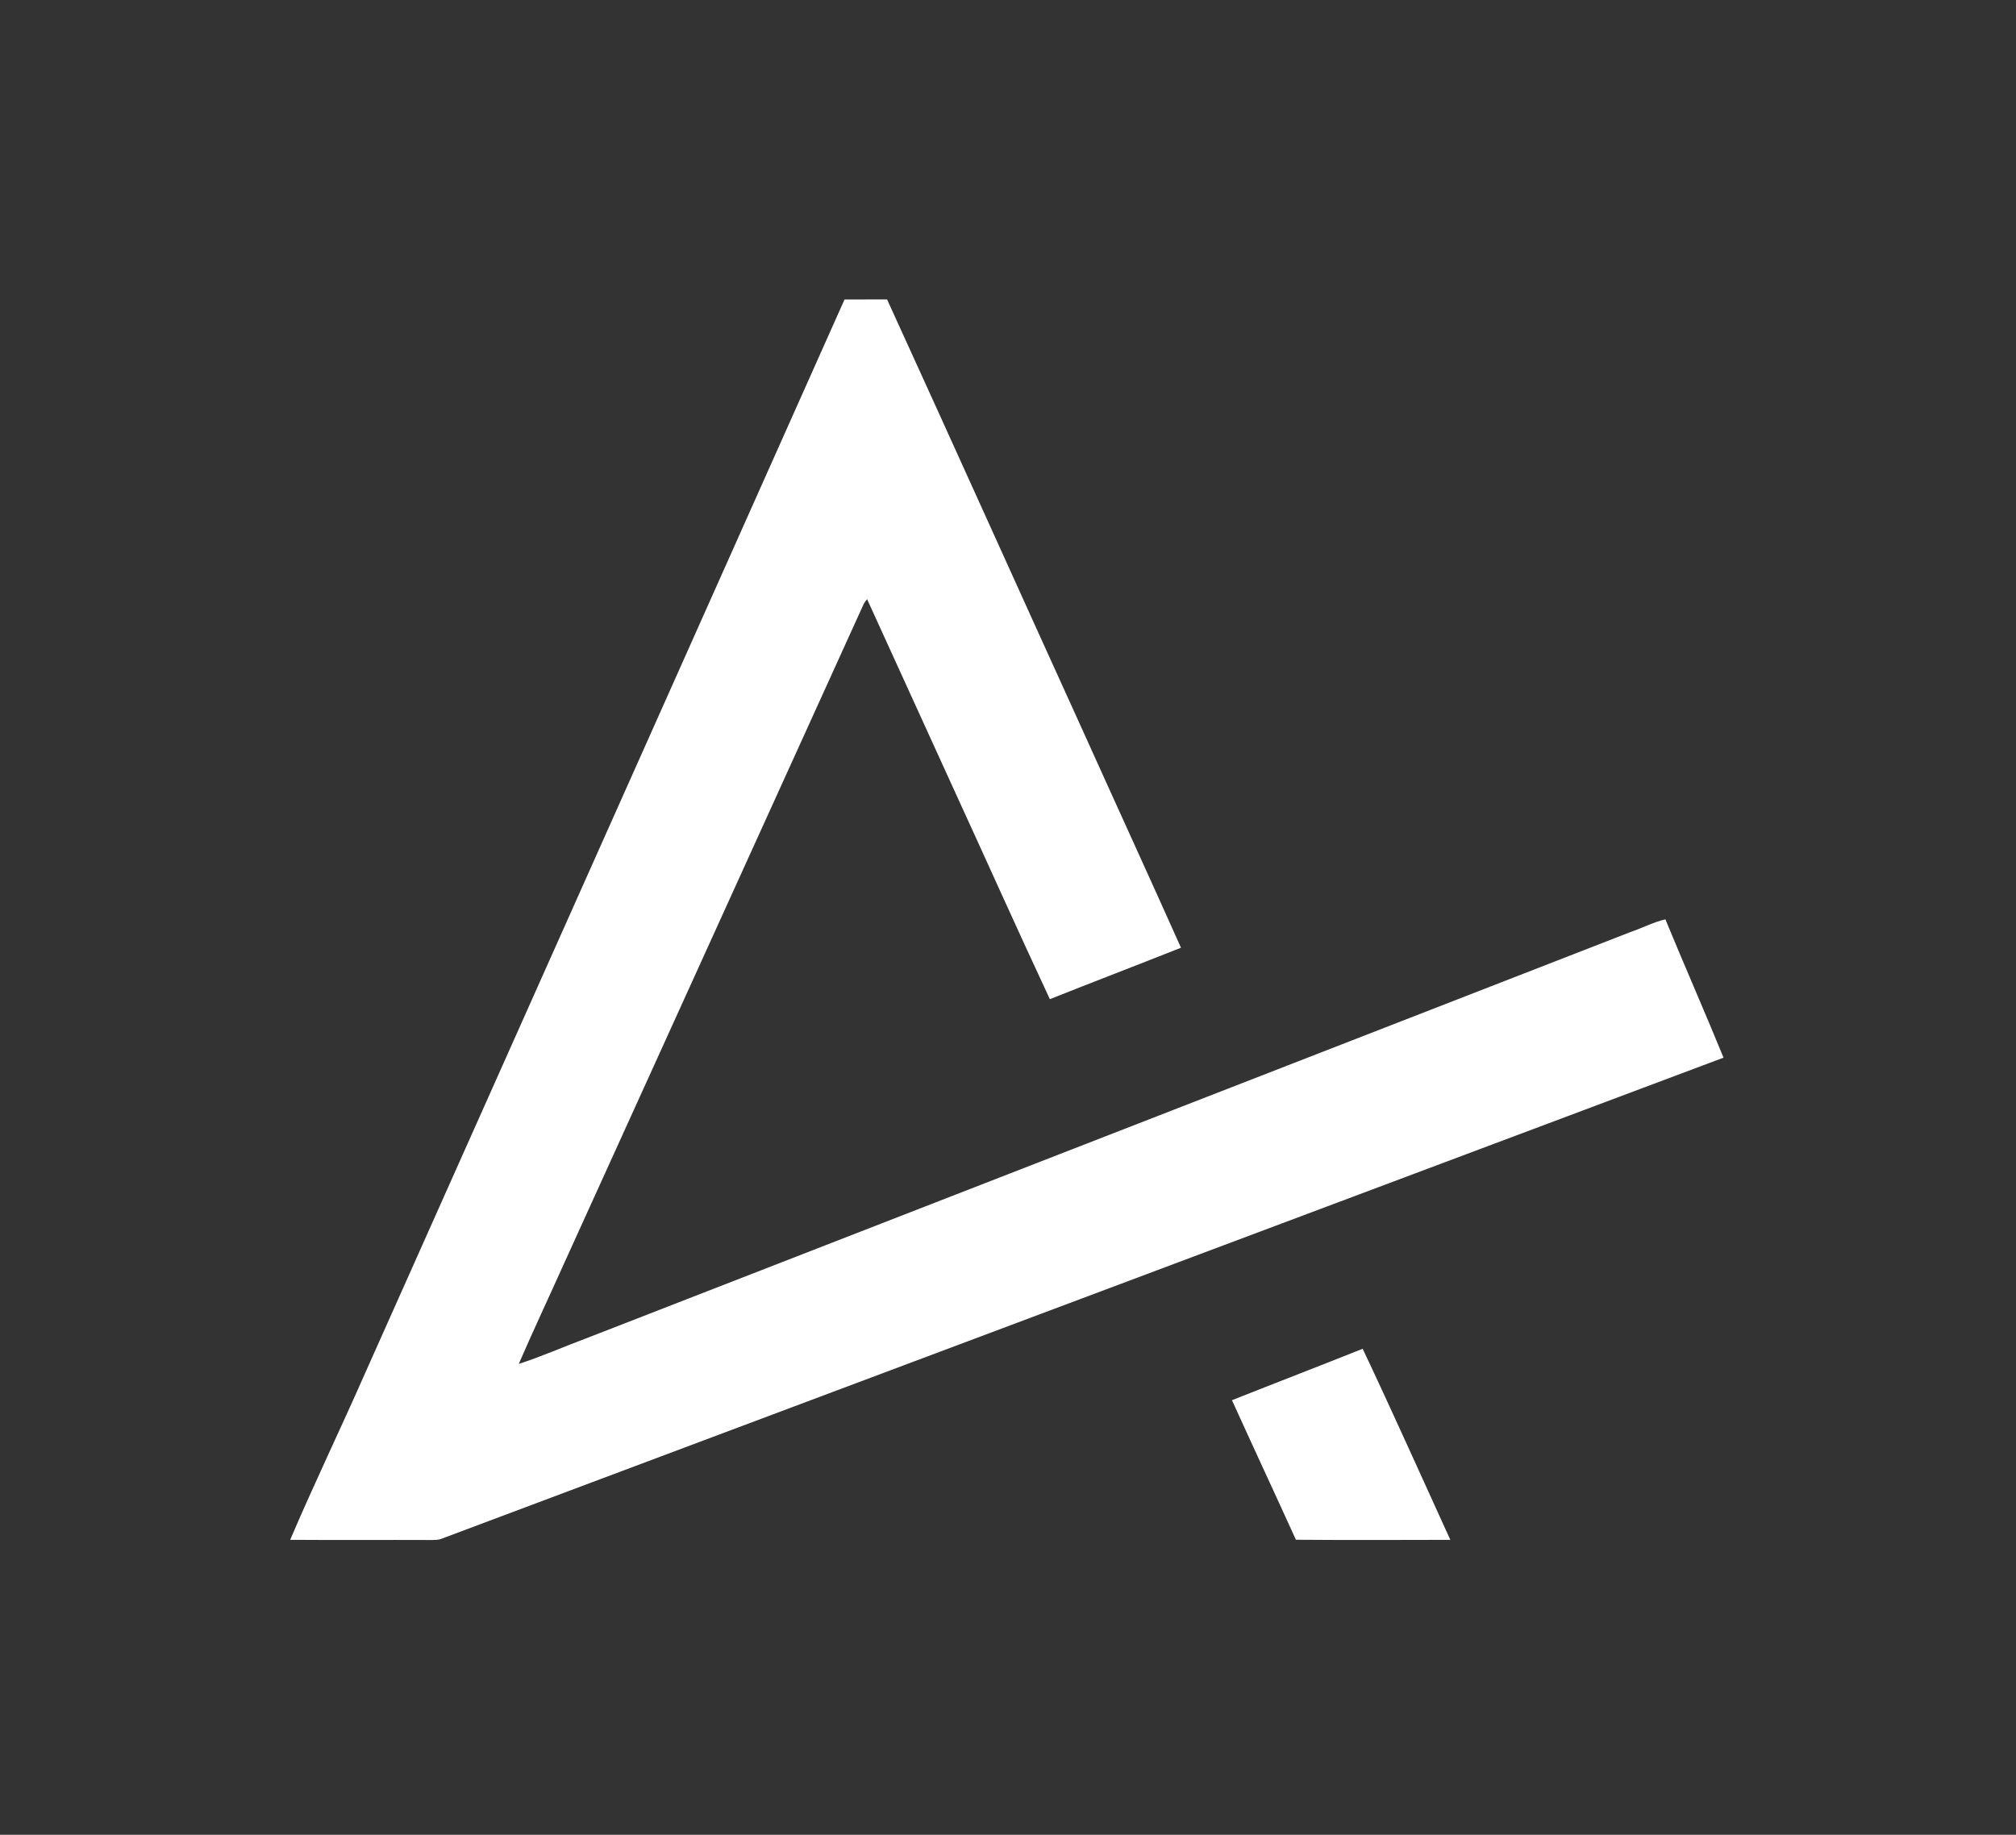 <?xml version="1.0" encoding="utf-8"?>
<!-- Generator: Adobe Illustrator 16.0.0, SVG Export Plug-In . SVG Version: 6.00 Build 0)  -->
<!DOCTYPE svg PUBLIC "-//W3C//DTD SVG 1.1//EN" "http://www.w3.org/Graphics/SVG/1.1/DTD/svg11.dtd">
<svg version="1.1" id="Layer_1" xmlns="http://www.w3.org/2000/svg" xmlns:xlink="http://www.w3.org/1999/xlink" x="0px" y="0px"
	 width="1048px" height="954px" viewBox="0 0 1048 954" enable-background="new 0 0 1048 954" xml:space="preserve">
	<rect x="0" y="0" width="1048" height="954" fill="#333333" stroke="none"/>
	<path fill="#ffffff" d="M189.89,713.77C272.94,527.76,355.95,341.73,439.02,155.72c7.37-0.04,14.75,0.02,22.12-0.03
	c34.25,74.95,68.051,150.11,102.16,225.12c16.82,37.34,33.91,74.56,50.62,111.959c-22.68,9-45.479,17.73-68.16,26.74
	C528.7,483,512.26,446.19,495.44,409.56c-14.9-32.68-29.82-65.339-44.69-98.03c-0.66,0.76-1.24,1.57-1.73,2.44
	C397.03,428.38,345.08,542.81,293.09,657.22c-7.76,17.33-15.87,34.511-23.41,51.931c11.96-3.841,23.47-9,35.25-13.37
	C485.8,625.4,666.68,555.03,847.55,484.63c6.101-2.09,11.891-5.149,18.19-6.63c9.88,24.06,20.41,47.85,30.22,71.93
	C673.75,633.4,451.48,716.71,229.26,800.16c-1.67,0.64-3.48,0.52-5.23,0.56c-24.39-0.1-48.79,0.08-73.18-0.09
	C163.3,771.42,177.11,742.83,189.89,713.77z"/>
	<path fill="#ffffff" d="M640.43,728.03c22.62-9,45.351-17.71,67.94-26.75c15.58,32.92,30.43,66.22,45.57,99.359
	c-26.761,0.061-53.521,0.16-80.271-0.05C662.66,776.37,651.41,752.26,640.43,728.03z"/>
</svg>

